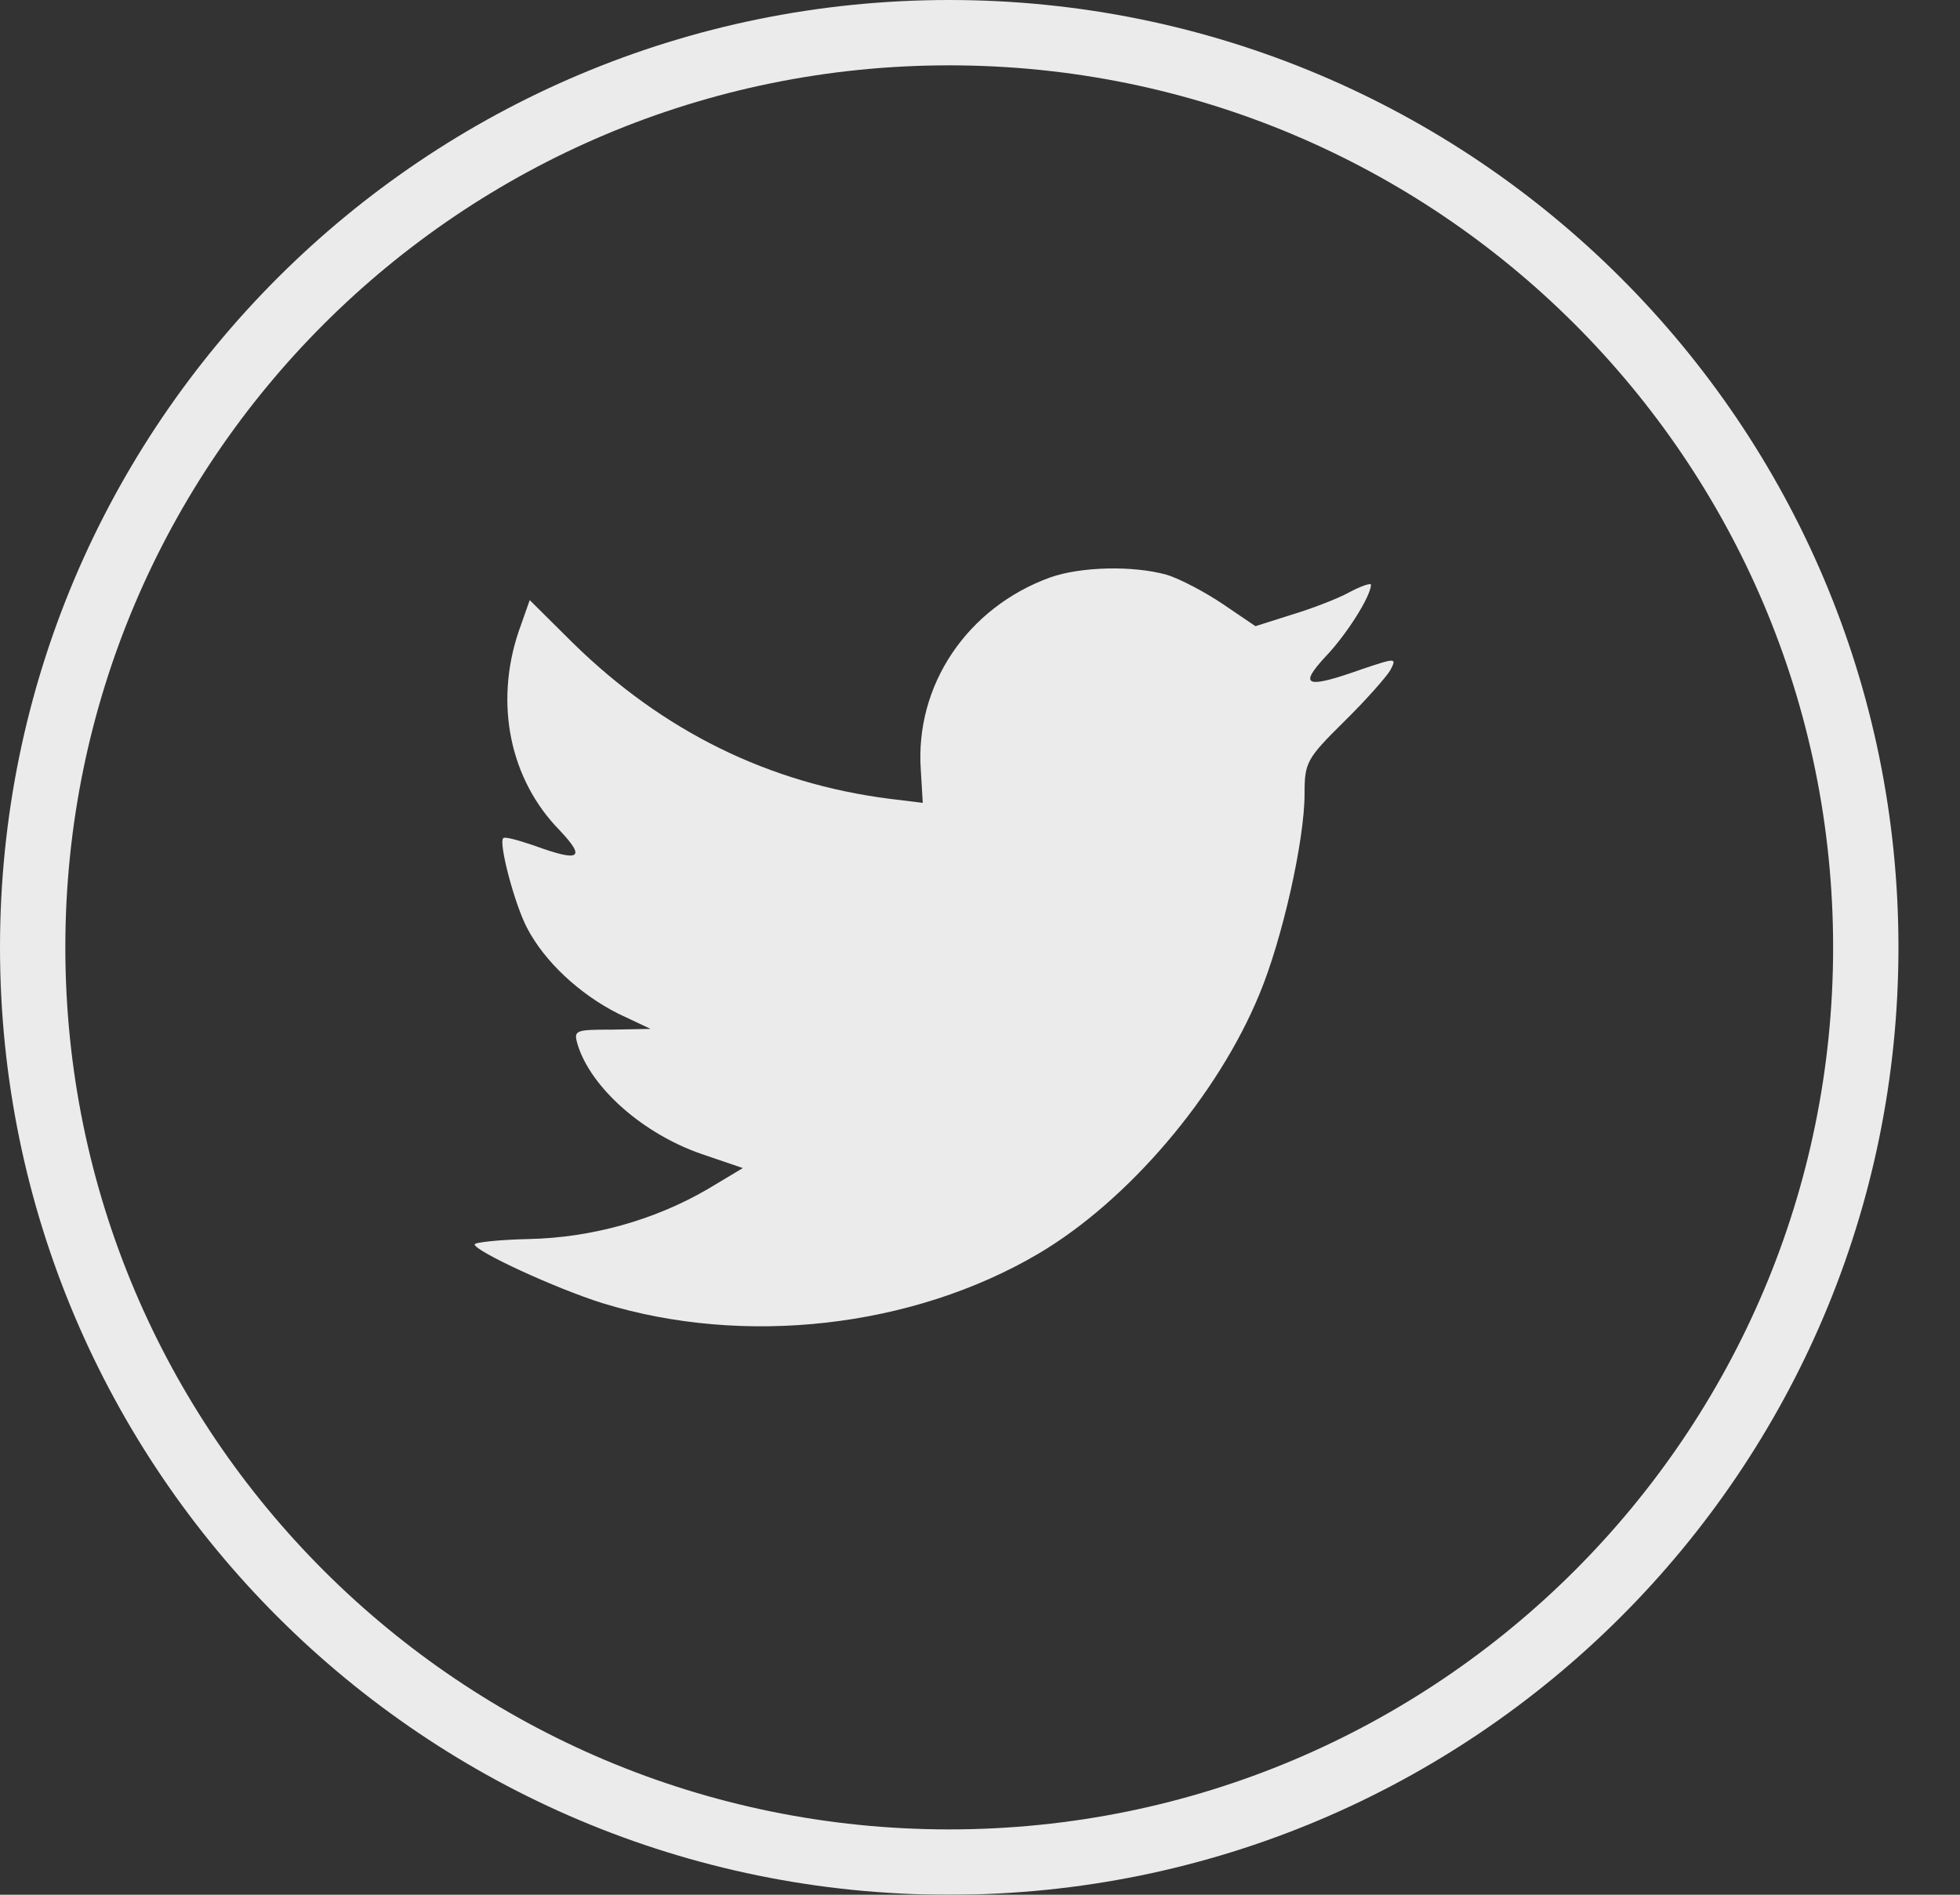 <?xml version="1.0" encoding="UTF-8"?>
<svg width="30px" height="29px" viewBox="0 0 30 29" version="1.1" xmlns="http://www.w3.org/2000/svg" xmlns:xlink="http://www.w3.org/1999/xlink">
    <rect x="0" y="0" width="30" height="29" fill="#333333" stroke="none"/>
    <!-- Generator: Sketch 46.1 (44463) - http://www.bohemiancoding.com/sketch -->
    <title>Twitter</title>
    <desc>Created with Sketch.</desc>
    <defs></defs>
    <g id="Page-1" stroke="none" stroke-width="1" fill="none" fill-rule="evenodd" opacity="0.9">
        <g id="Whipers---Pre-sales" transform="translate(-1096, -3658)">
            <g id="footer" transform="translate(0, 3372)">
                <g id="social" transform="translate(1056, 286)">
                    <g id="Twitter" transform="translate(40, 0)">
                        <path d="M0.5,14.5 C0.5,22.232 6.781,28.5 14.529,28.5 C22.277,28.5 28.558,22.232 28.558,14.5 C28.558,6.768 22.277,0.5 14.529,0.5 C6.781,0.5 0.5,6.768 0.5,14.5 Z" id="back" stroke="#FFFFFF"></path>
                        <path d="M14.094,11.786 L14.124,12.288 L13.616,12.226 C11.767,11.991 10.151,11.192 8.779,9.851 L8.108,9.185 L7.935,9.676 C7.569,10.772 7.803,11.929 8.565,12.707 C8.972,13.137 8.88,13.199 8.179,12.943 C7.935,12.861 7.722,12.799 7.702,12.83 C7.63,12.902 7.874,13.834 8.067,14.202 C8.332,14.714 8.87,15.216 9.46,15.513 L9.958,15.748 L9.368,15.759 C8.799,15.759 8.779,15.769 8.84,15.984 C9.043,16.65 9.846,17.356 10.74,17.663 L11.37,17.878 L10.822,18.206 C10.009,18.677 9.053,18.943 8.098,18.964 C7.641,18.974 7.265,19.015 7.265,19.046 C7.265,19.148 8.504,19.721 9.226,19.947 C11.391,20.612 13.962,20.325 15.893,19.189 C17.265,18.38 18.637,16.772 19.277,15.216 C19.623,14.387 19.968,12.871 19.968,12.144 C19.968,11.673 19.999,11.612 20.568,11.049 C20.903,10.721 21.218,10.362 21.279,10.26 C21.381,10.066 21.371,10.066 20.852,10.24 C19.988,10.547 19.866,10.506 20.293,10.045 C20.608,9.717 20.984,9.124 20.984,8.949 C20.984,8.919 20.832,8.97 20.659,9.062 C20.476,9.164 20.07,9.318 19.765,9.41 L19.216,9.584 L18.718,9.246 C18.444,9.062 18.058,8.857 17.854,8.796 C17.336,8.653 16.543,8.673 16.076,8.837 C14.805,9.298 14.003,10.485 14.094,11.786 Z" id="Shape" fill="#FFFFFF"></path>
                    </g>
                </g>
            </g>
        </g>
    </g>
</svg>